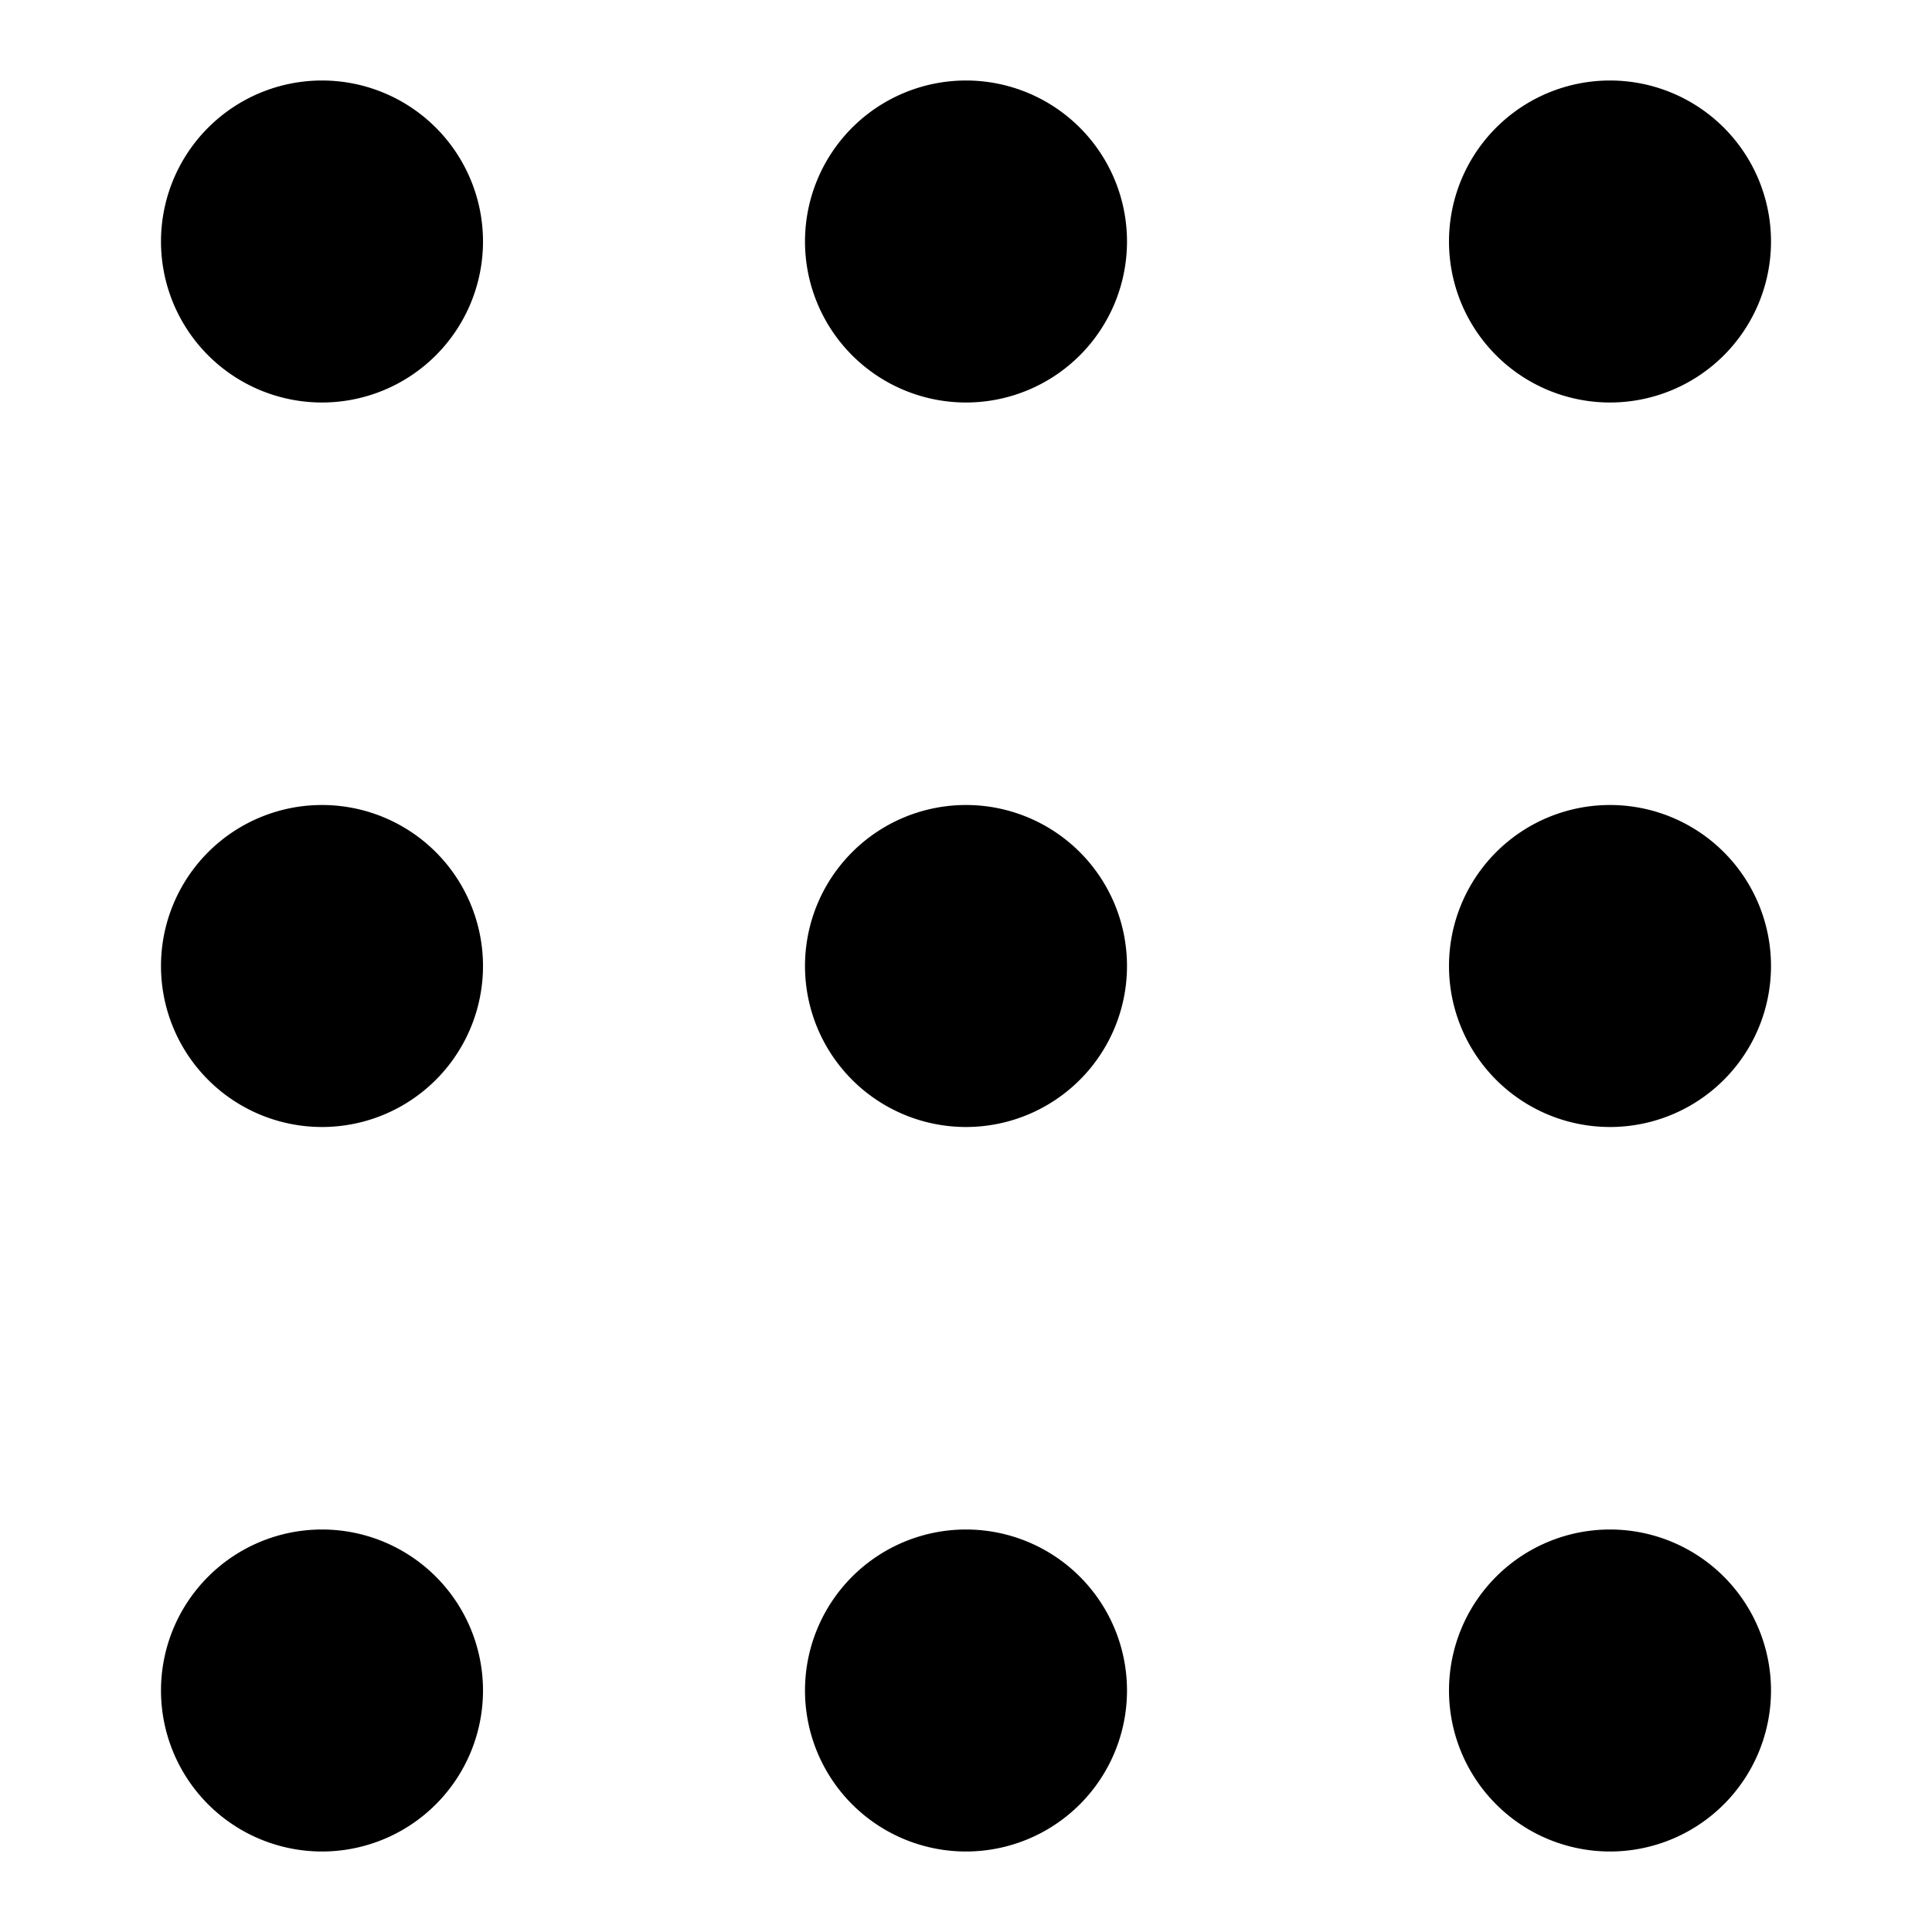 <svg xmlns="http://www.w3.org/2000/svg" width="24" height="24" viewBox="0 0 24 24"><path fill-rule="evenodd" d="M12 10a2 2 0 110 4 2 2 0 010-4zm8 0a2 2 0 110 4 2 2 0 010-4zM4 10a2 2 0 110 4 2 2 0 010-4zm8-9a2 2 0 110 4 2 2 0 010-4zm8 0a2 2 0 110 4 2 2 0 010-4zM4 1a2 2 0 110 4 2 2 0 010-4zm8 18a2 2 0 110 4 2 2 0 010-4zm8 0a2 2 0 110 4 2 2 0 010-4zM4 19a2 2 0 110 4 2 2 0 010-4z" clip-rule="evenodd"/></svg>